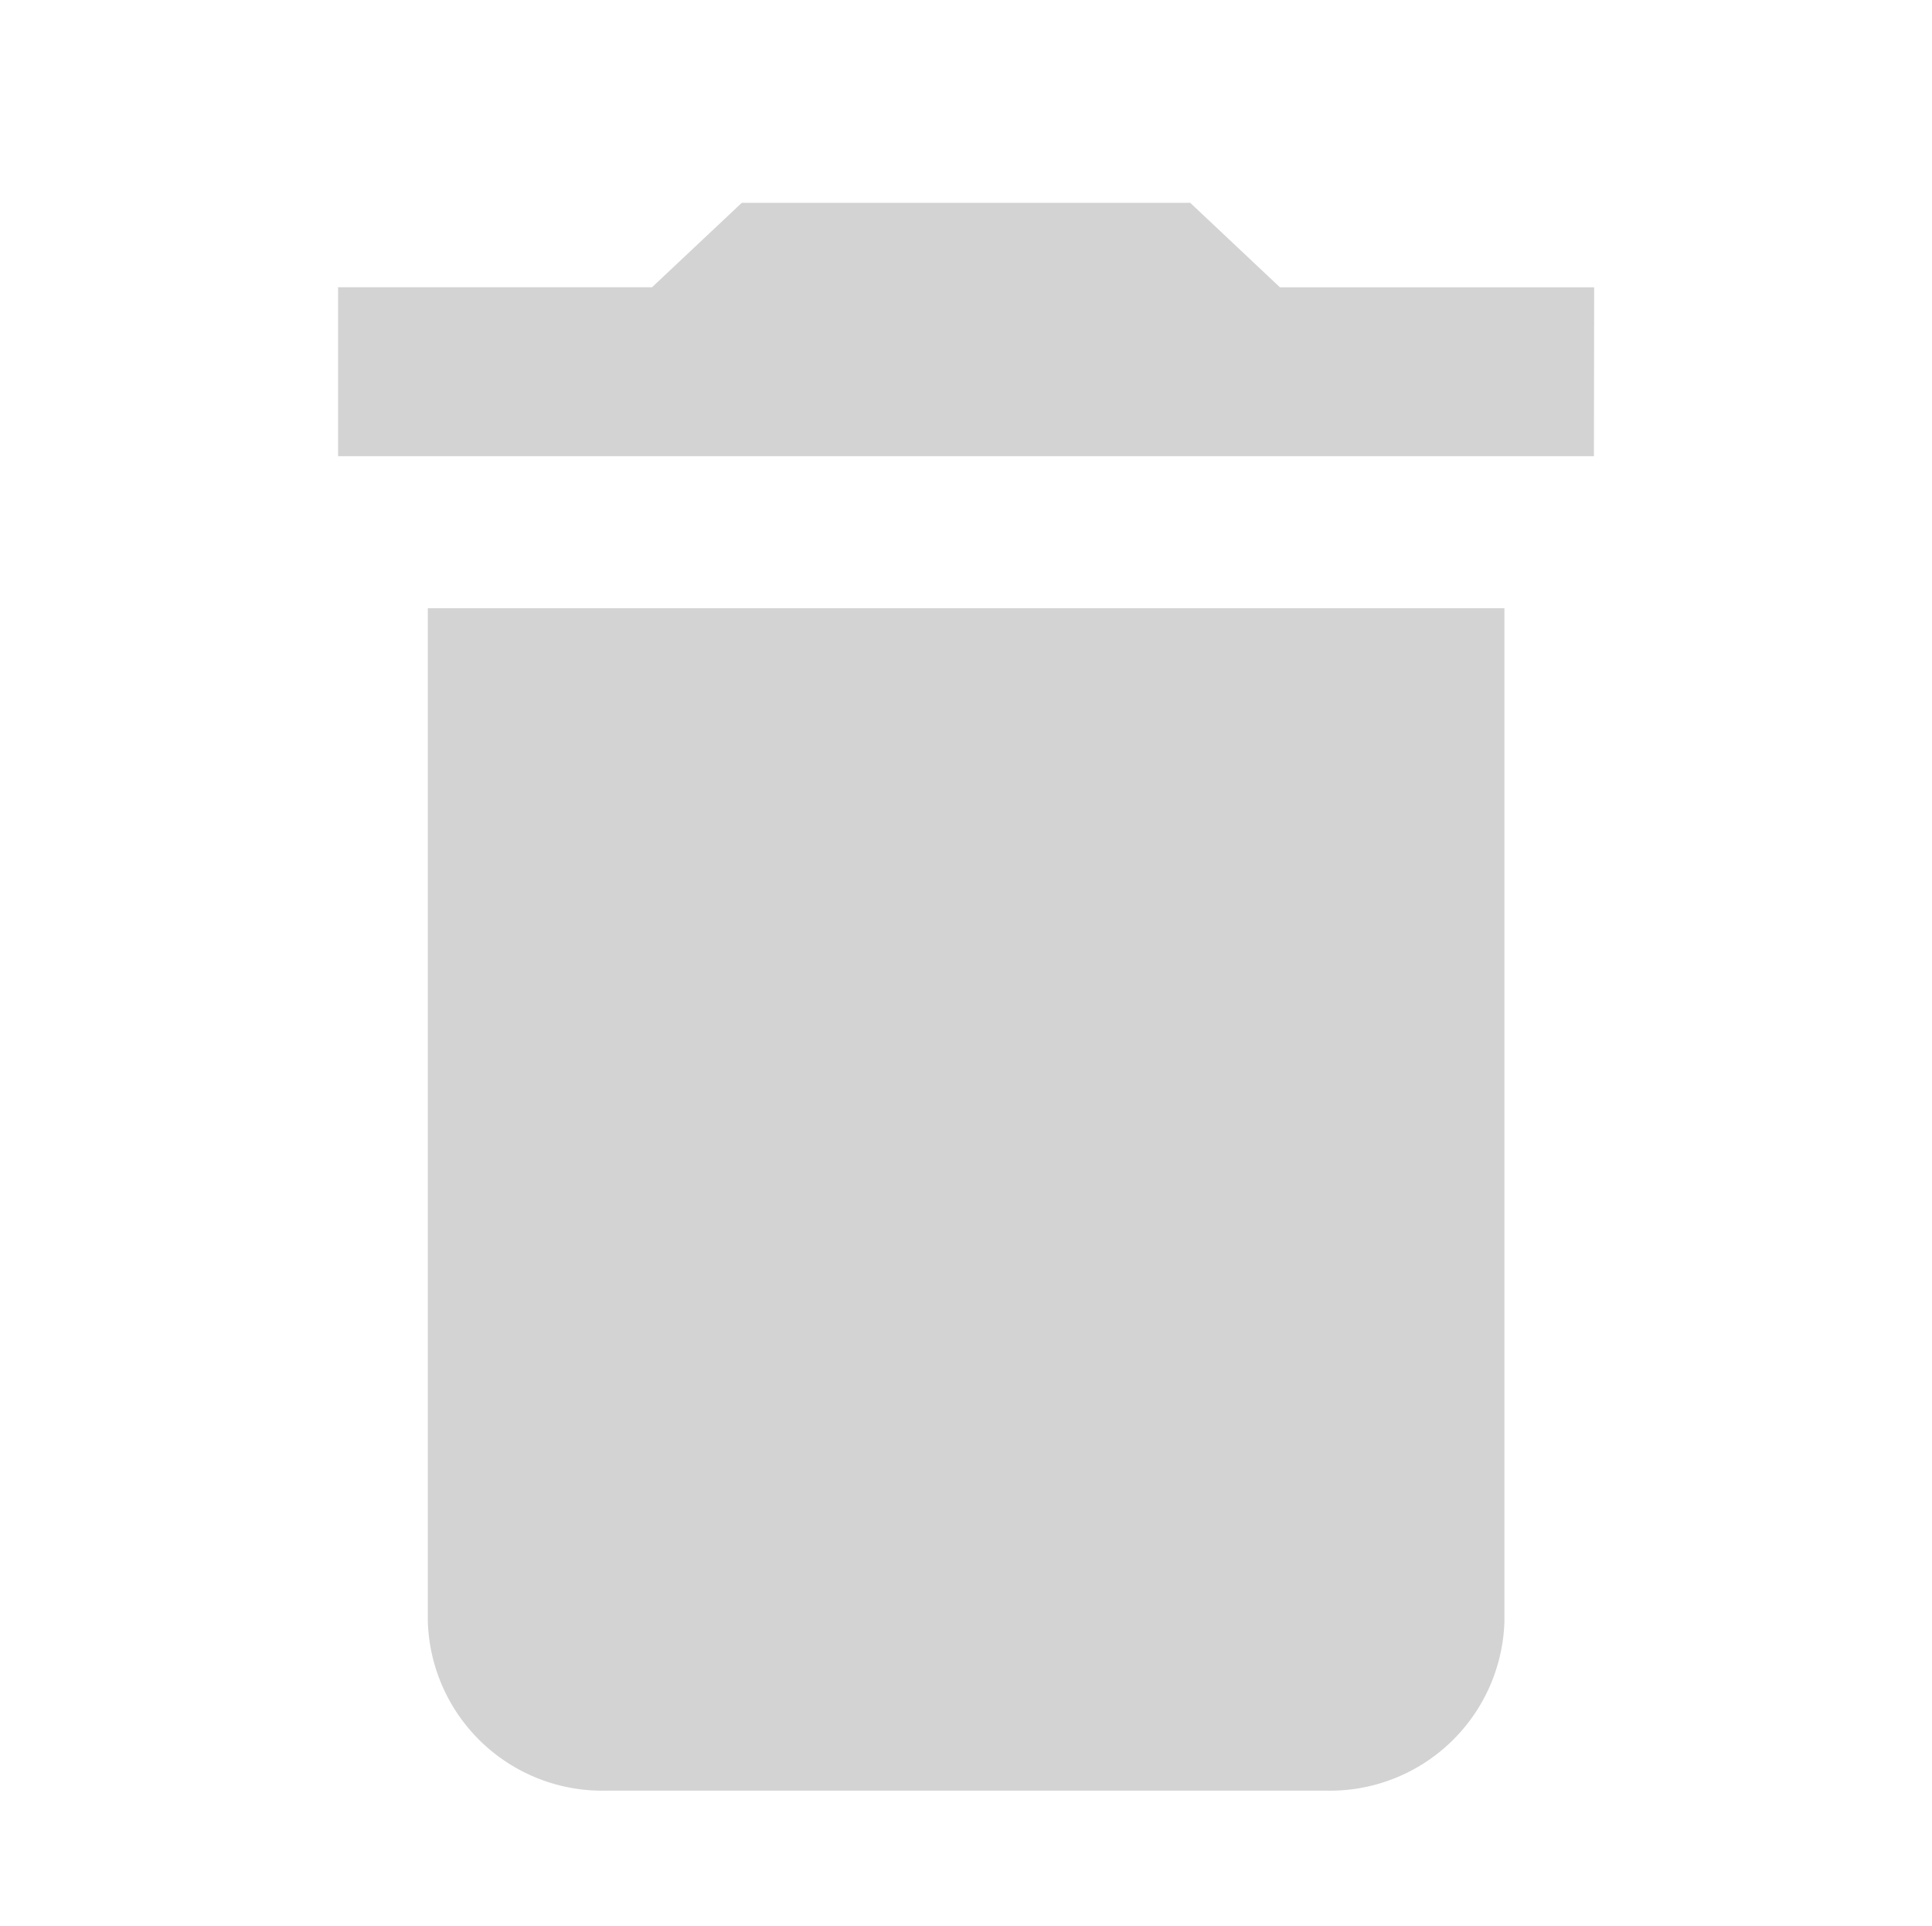 <svg xmlns="http://www.w3.org/2000/svg" viewBox="0 0 24.35 24.27"><defs><style>.a{fill:lightgray;}.b{fill:none;}</style></defs><g transform="translate(-80.825 -701.865)"><path class="a" d="M6.131,20.881a2.2,2.2,0,0,0,2.261,2.129h9.045A2.2,2.2,0,0,0,19.7,20.881V8.109H6.131Zm14.7-16.816H16.871L15.74,3H10.088L8.957,4.064H5V6.193H20.828Z" transform="translate(80.086 701.421)"/><path class="b" d="M0,0H24.35V24.27H0Z" transform="translate(80.825 701.865)"/></g></svg>